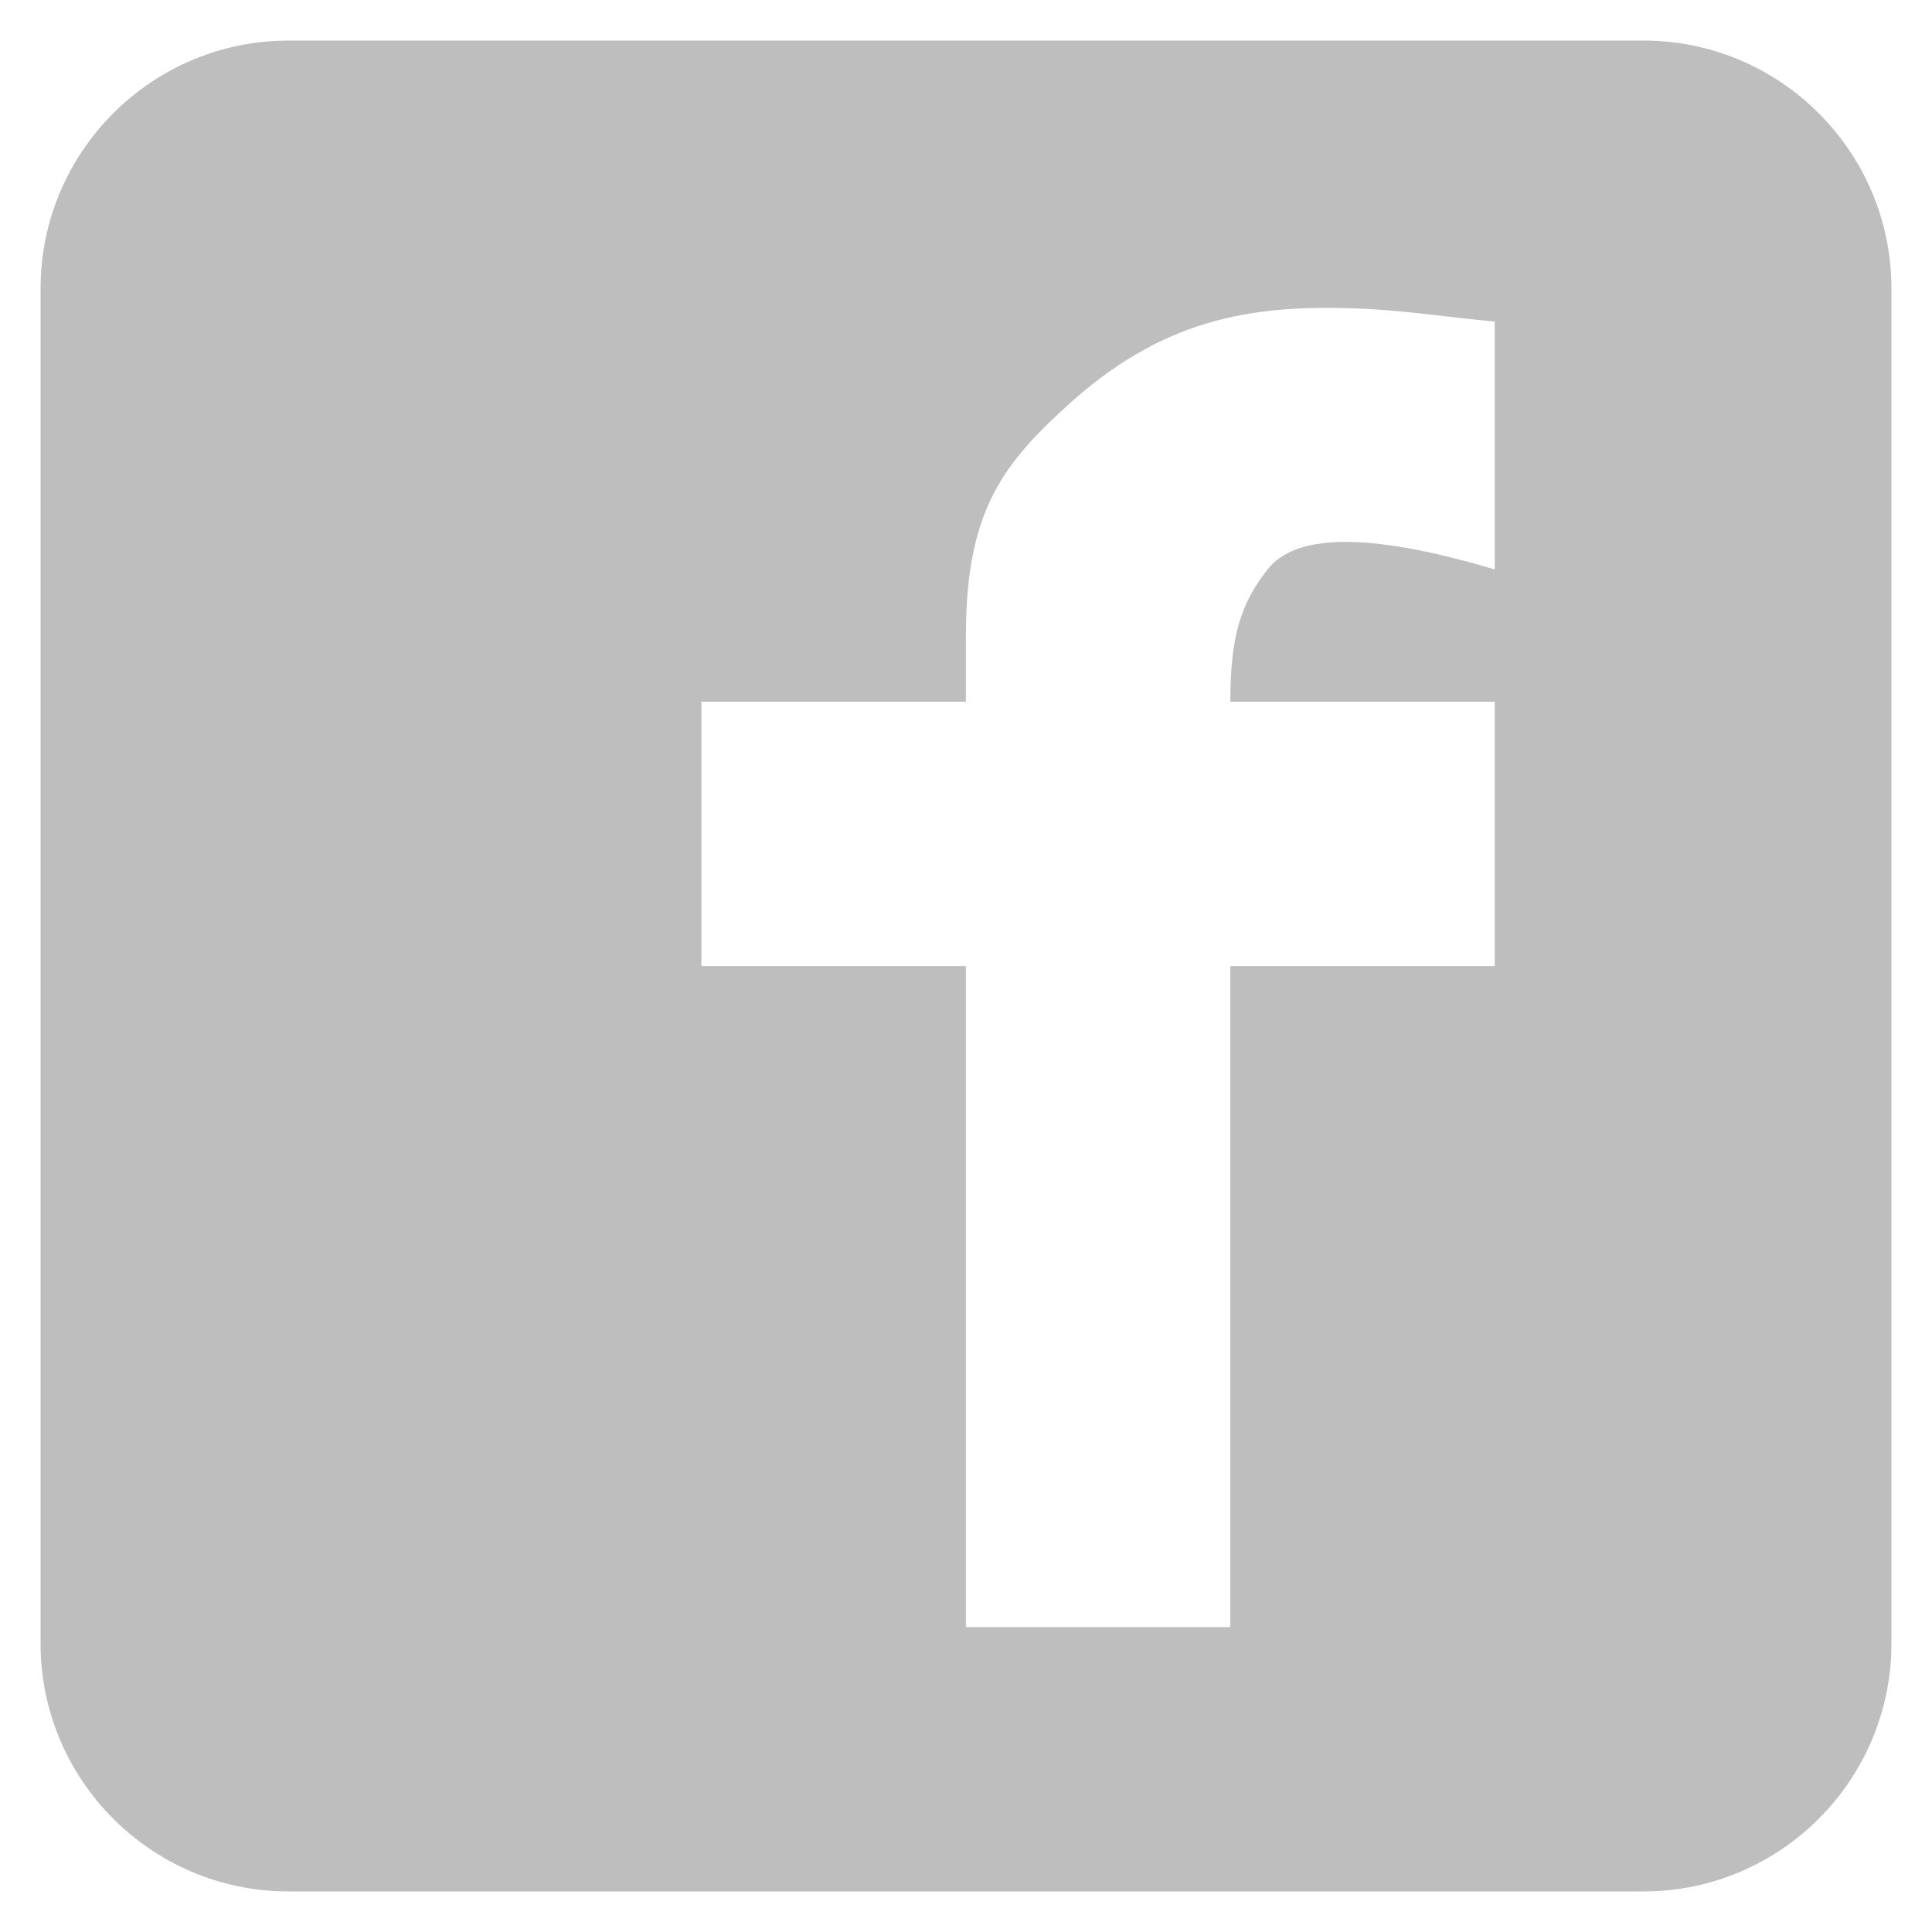 <?xml version="1.0" encoding="UTF-8" standalone="no"?>
<!-- Created with Inkscape (http://www.inkscape.org/) -->

<svg
   xmlns:dc="http://purl.org/dc/elements/1.1/"
   xmlns:cc="http://creativecommons.org/ns#"
   xmlns:rdf="http://www.w3.org/1999/02/22-rdf-syntax-ns#"
   xmlns:svg="http://www.w3.org/2000/svg"
   xmlns="http://www.w3.org/2000/svg"
   xmlns:sodipodi="http://sodipodi.sourceforge.net/DTD/sodipodi-0.dtd"
   xmlns:inkscape="http://www.inkscape.org/namespaces/inkscape"
   version="1.1"
   width="16"
   height="16"
   id="svg7384"
   inkscape:version="0.91 r13725"
   sodipodi:docname="facebook-symbolic.svg">
  <sodipodi:namedview
     pagecolor="#ffffff"
     bordercolor="#666666"
     borderopacity="1"
     objecttolerance="10"
     gridtolerance="10"
     guidetolerance="10"
     inkscape:pageopacity="0"
     inkscape:pageshadow="2"
     inkscape:window-width="1132"
     inkscape:window-height="693"
     id="namedview7"
     showgrid="false"
     inkscape:zoom="5.6568542"
     inkscape:cx="10.582414"
     inkscape:cy="16.01792"
     inkscape:window-x="0"
     inkscape:window-y="27"
     inkscape:window-maximized="0"
     inkscape:current-layer="svg7384" />
  <title
     id="title9167">Gnome Symbolic Icon Theme</title>
  <defs
     id="defs11" />
  <path
     d="m 2.389,0.336 c -1.132,0 -2.053,0.921 -2.053,2.053 l 0,11.222 c 0,1.132 0.921,2.053 2.053,2.053 l 11.222,0 c 1.132,0 2.053,-0.921 2.053,-2.053 l 0,-11.222 c 0,-1.132 -0.921,-2.053 -2.053,-2.053 l -11.222,0 z M 11.353,2.56 c 0.314,0.017 0.664,0.07 1.026,0.103 l 0,2.053 c -1.095,-0.326 -1.66,-0.282 -1.882,-1e-6 -0.222,0.282 -0.308,0.555 -0.308,1.095 l 2.19,0 0,2.19 -2.19,0 0,5.474 -2.19,0 0,-5.474 -2.19,0 0,-2.19 2.19,0 0,-0.547 C 8,4.223 8.307,3.833 8.89,3.313 9.674,2.623 10.411,2.509 11.353,2.56 Z"
     inkscape:connector-curvature="0"
     id="rect5505-3"
     style="color:#bebebe;display:inline;overflow:visible;visibility:visible;fill:#bebebe;fill-opacity:1;fill-rule:nonzero;stroke:none;stroke-width:1;marker:none;enable-background:accumulate" />
</svg>
